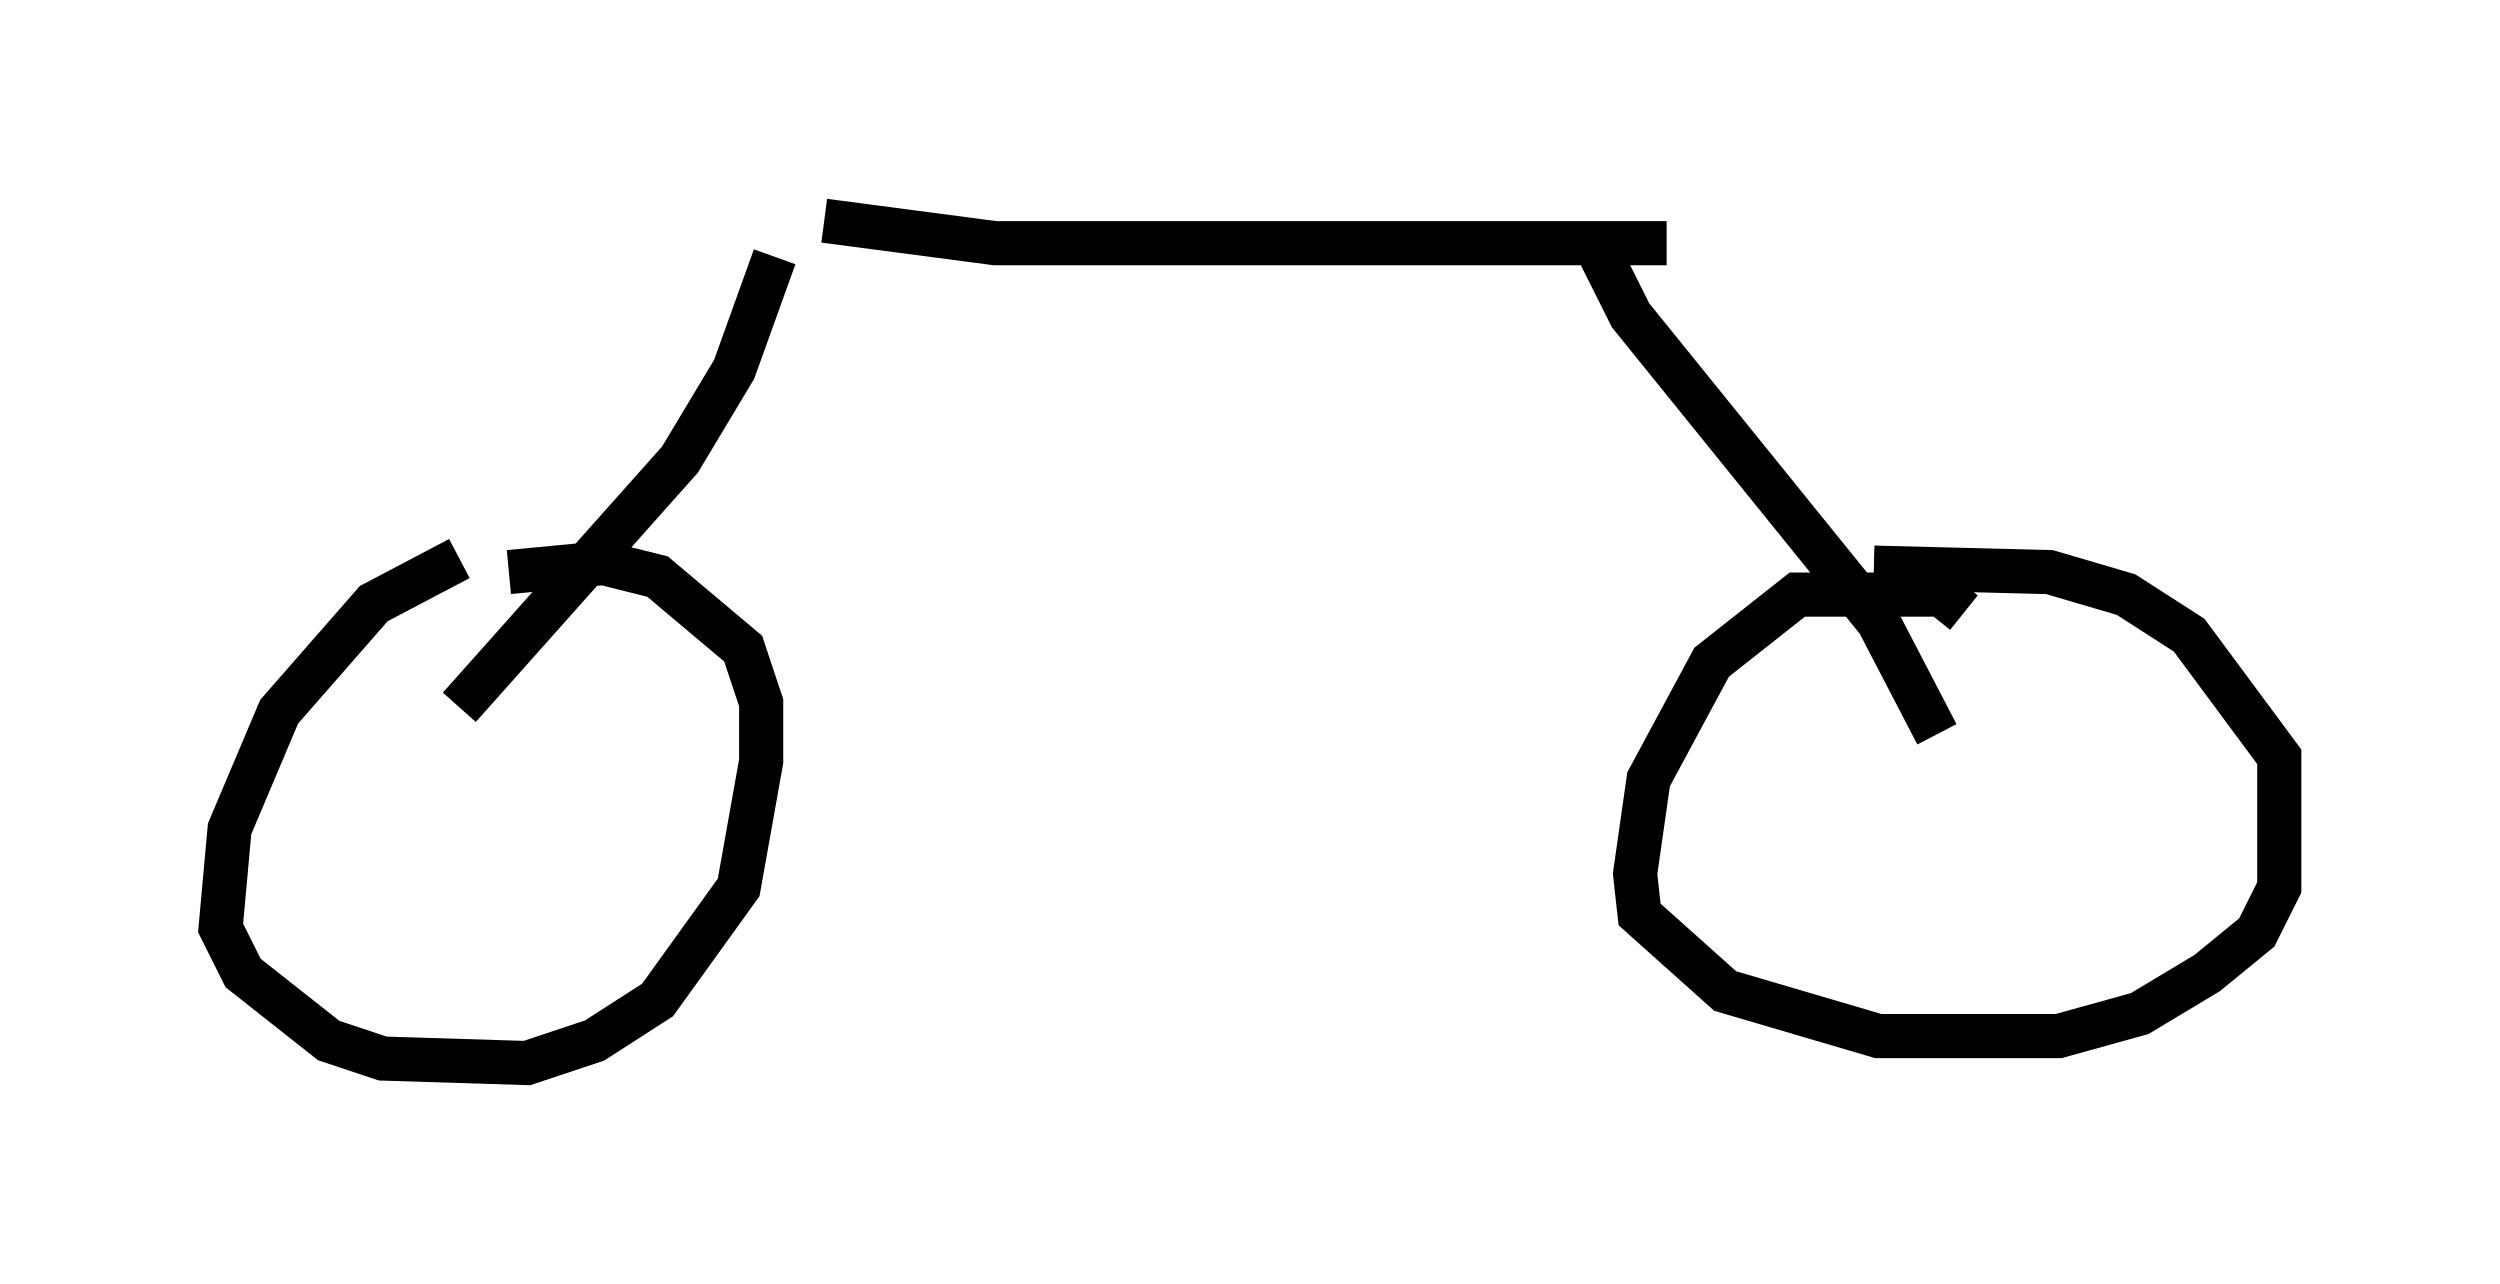 <?xml version="1.0" encoding="utf-8" ?>
<svg baseProfile="full" height="29.09" version="1.1" width="56.653" xmlns="http://www.w3.org/2000/svg" xmlns:ev="http://www.w3.org/2001/xml-events" xmlns:xlink="http://www.w3.org/1999/xlink"><defs /><rect fill="white" height="29.09" width="56.653" x="0" y="0" /><path d="M12.248, 13.167 m-1.838, -0.51 l-1.94, 1.021 -2.144, 2.45 l-1.123, 2.654 -0.204, 2.246 l0.51, 1.021 1.94, 1.531 l1.225, 0.408 3.267, 0.102 l1.531, -0.51 1.429, -0.919 l1.838, -2.552 0.51, -2.858 l0.0, -1.327 -0.408, -1.225 l-1.94, -1.633 -1.225, -0.306 l-2.144, 0.204 m32.973, 0.919 l-0.51, -0.408 -3.267, 0.0 l-1.94, 1.531 -1.429, 2.654 l-0.306, 2.144 0.102, 0.919 l1.94, 1.735 3.471, 1.021 l4.083, 0.0 1.838, -0.51 l1.531, -0.919 1.123, -0.919 l0.51, -1.021 0.0, -2.96 l-2.042, -2.756 -1.429, -0.919 l-1.735, -0.51 -3.981, -0.102 m1.429, 3.777 l-1.327, -2.552 -5.615, -6.942 l-0.715, -1.429 m-25.827, 10.311 l5.002, -5.615 1.225, -2.042 l0.919, -2.552 m1.123, -0.817 l3.879, 0.51 15.211, 0.0 " fill="none" stroke="black" stroke-width="1" /></svg>